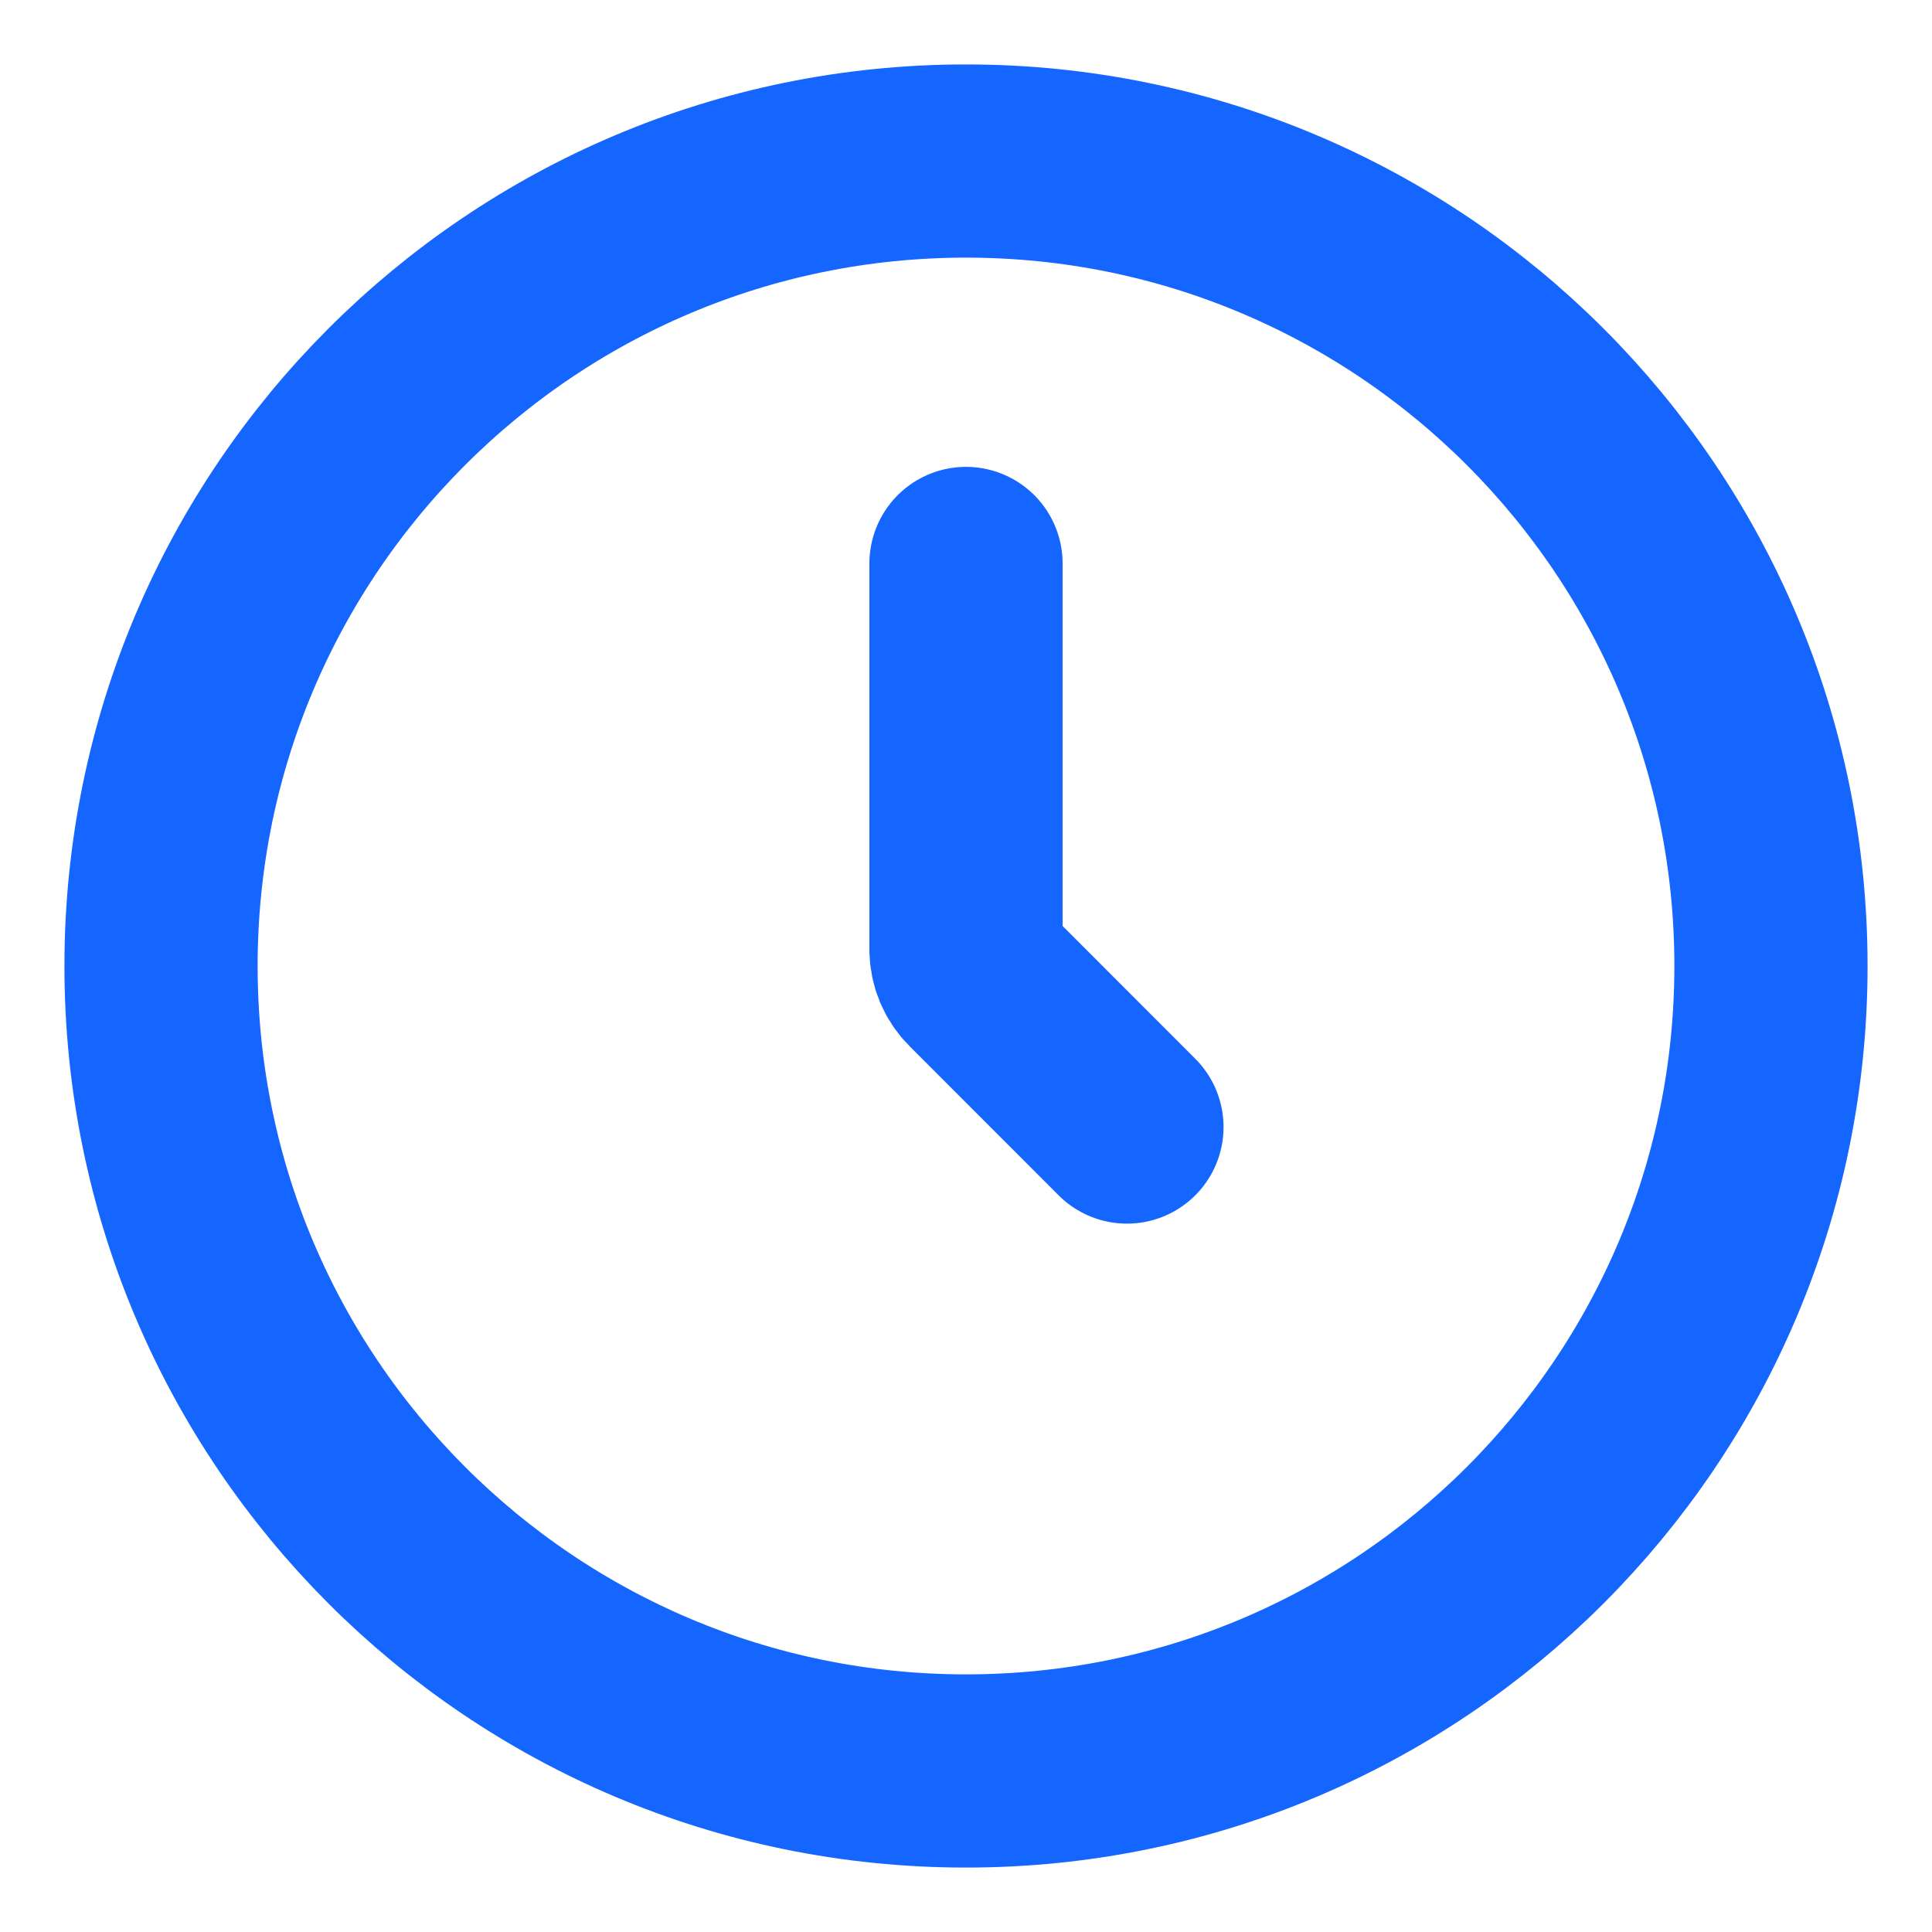 <svg width="20" height="20" viewBox="0 0 20 20" fill="none" xmlns="http://www.w3.org/2000/svg">
<g clip-path="url(#clip0_17834_1358)">
<path d="M10 5.833V9.827C10 9.938 10.044 10.044 10.122 10.122L11.666 11.667M10 18.333C5.397 18.333 1.667 14.602 1.667 10C1.667 5.398 5.397 1.667 10 1.667C14.602 1.667 18.333 5.398 18.333 10C18.333 14.602 14.602 18.333 10 18.333Z" stroke="#1565FF" stroke-width="2" stroke-linecap="round"/>
</g>
<defs>
<clipPath id="clip0_17834_1358">
<rect width="20" height="20" fill="white"/>
</clipPath>
</defs>
</svg>

